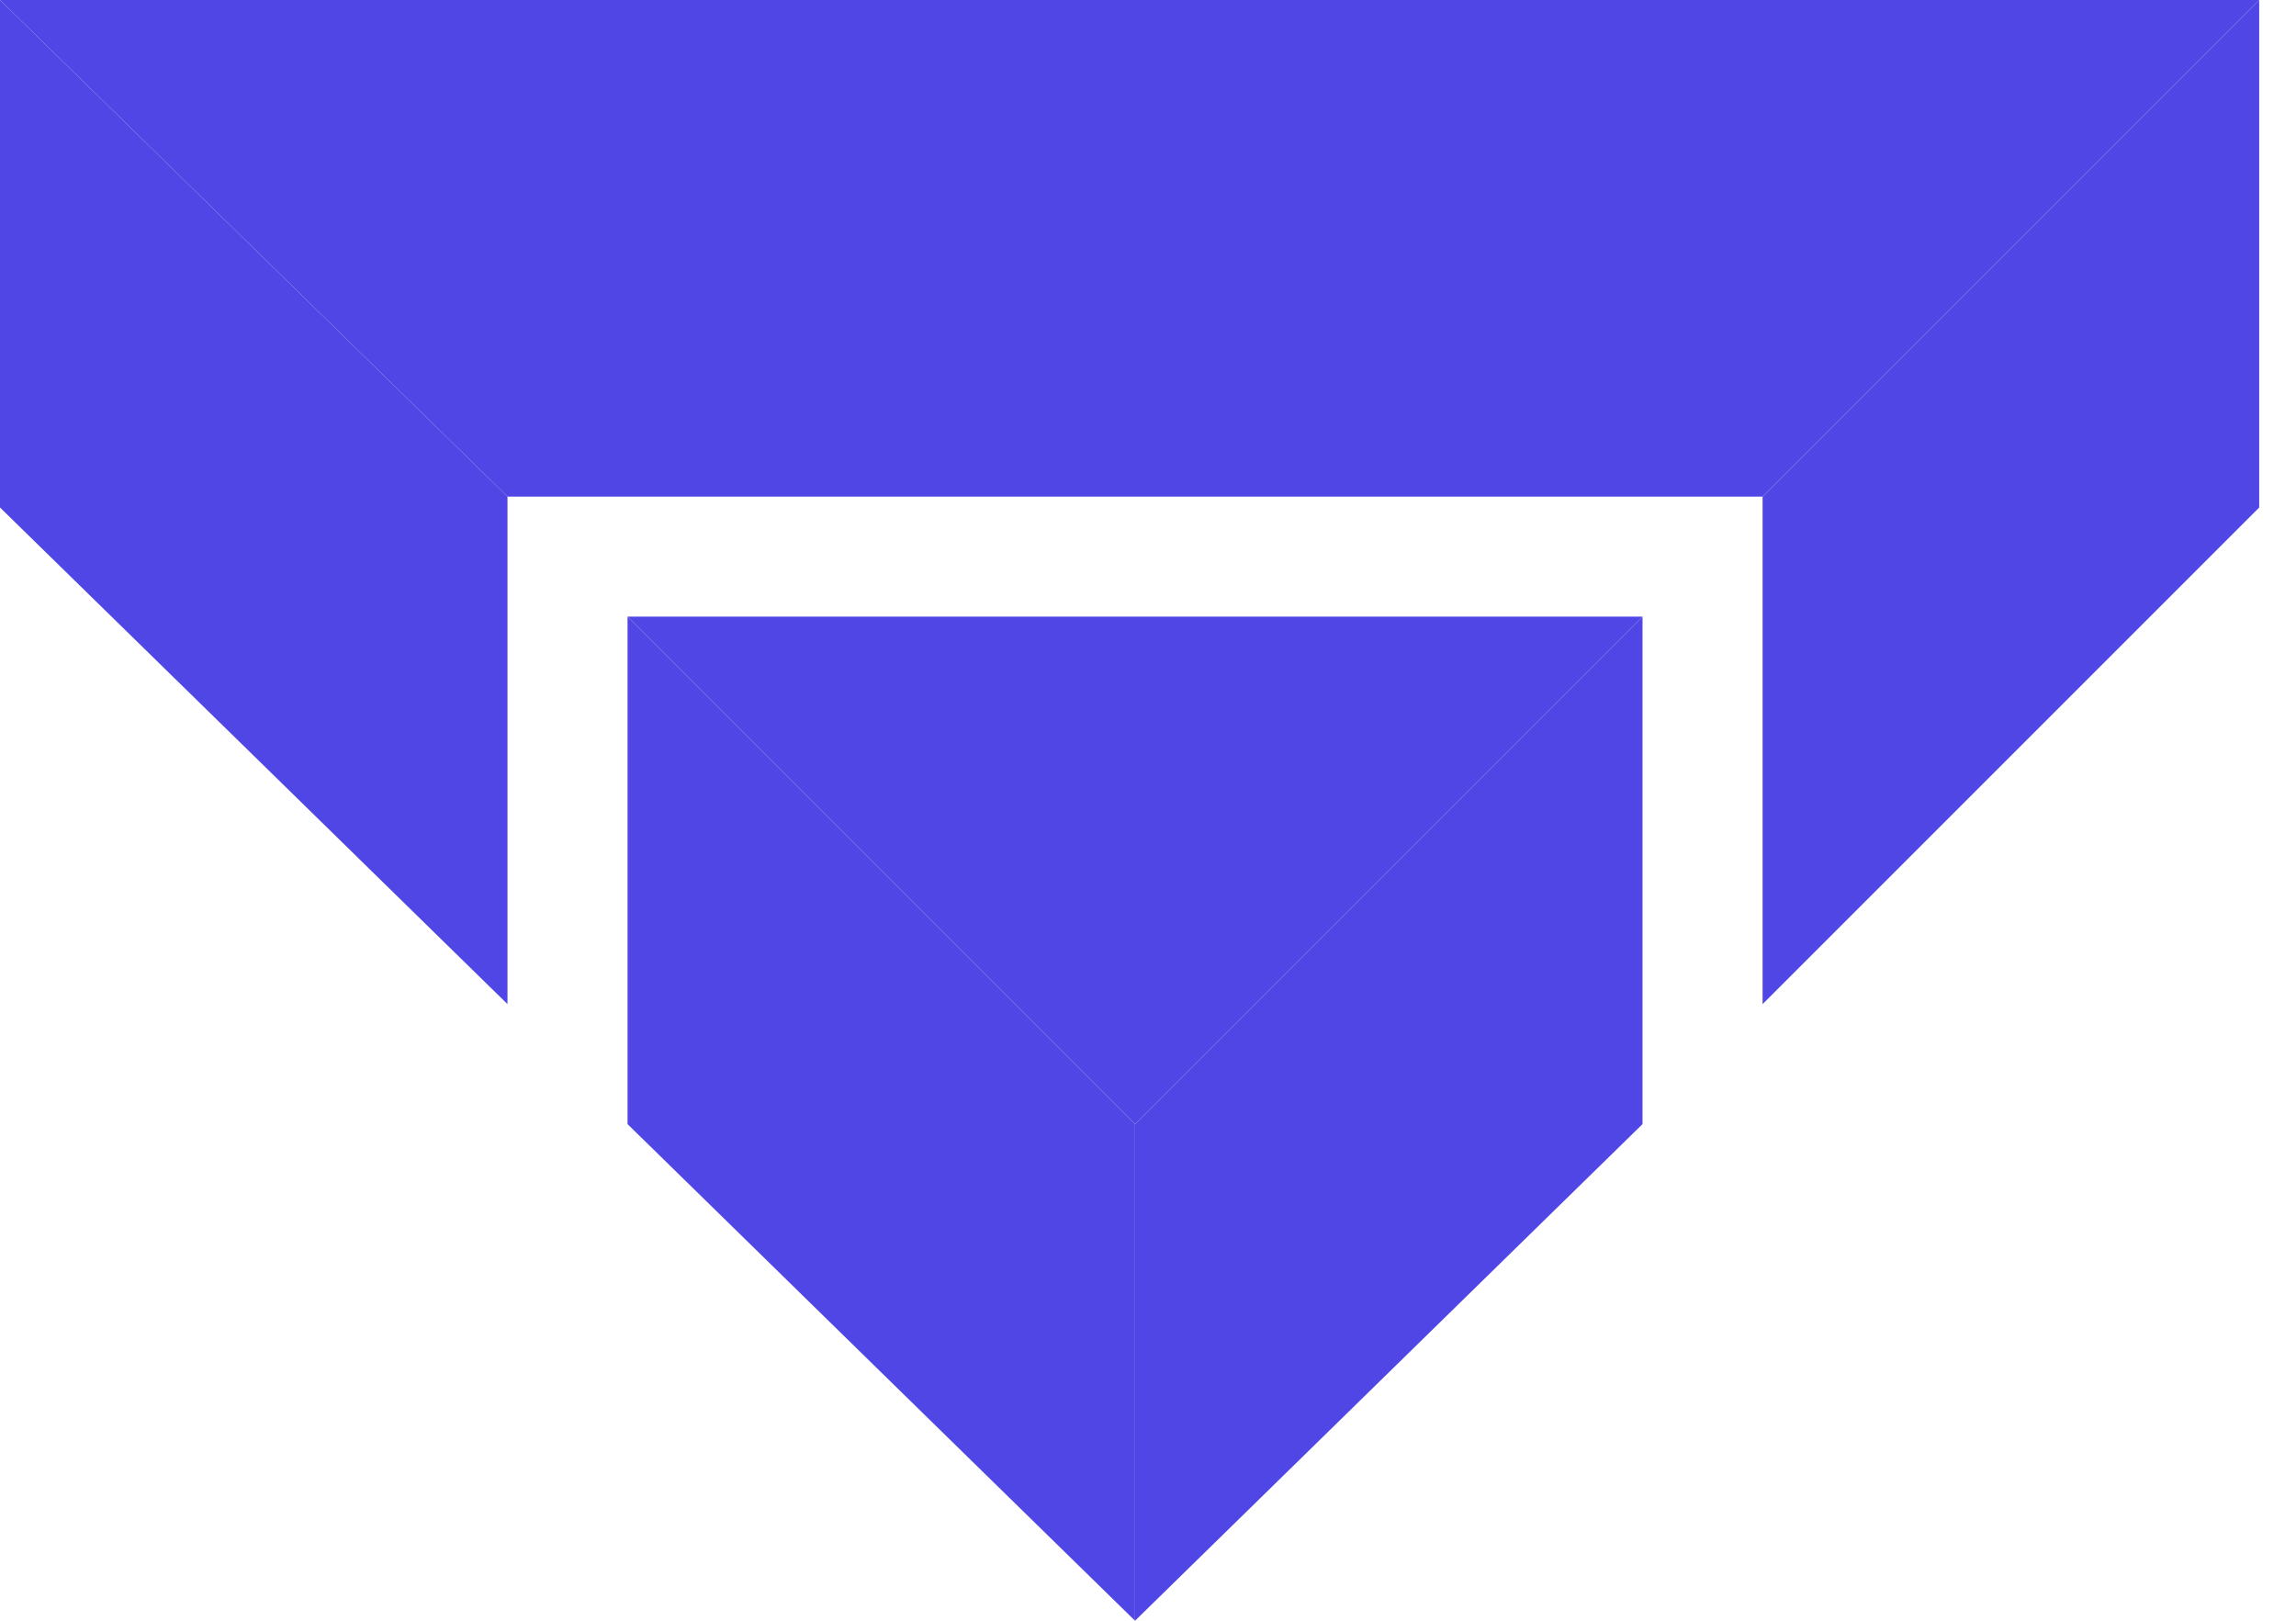 <svg width="34" height="24" viewBox="0 0 34 24" fill="none" xmlns="http://www.w3.org/2000/svg">
<path d="M24.323 9.131L16.808 16.646V24L24.323 16.646V9.131Z" fill="#4F46E5"/>
<path d="M16.808 16.646L9.293 9.131V16.646L13.05 20.323L16.808 24V16.646Z" fill="#4F46E5"/>
<path d="M16.808 16.646L9.293 9.131H24.323L16.808 16.646Z" fill="#4F46E5"/>
<path d="M26.101 7.354V14.869L33.455 7.515V0L29.778 3.677L26.101 7.354Z" fill="#4F46E5"/>
<path d="M26.101 7.354H7.515L0 0H33.455L29.778 3.677L26.101 7.354Z" fill="#4F46E5"/>
<path d="M7.515 7.354V14.869L3.758 11.192L0 7.515V0L7.515 7.354Z" fill="#4F46E5"/>
</svg>
